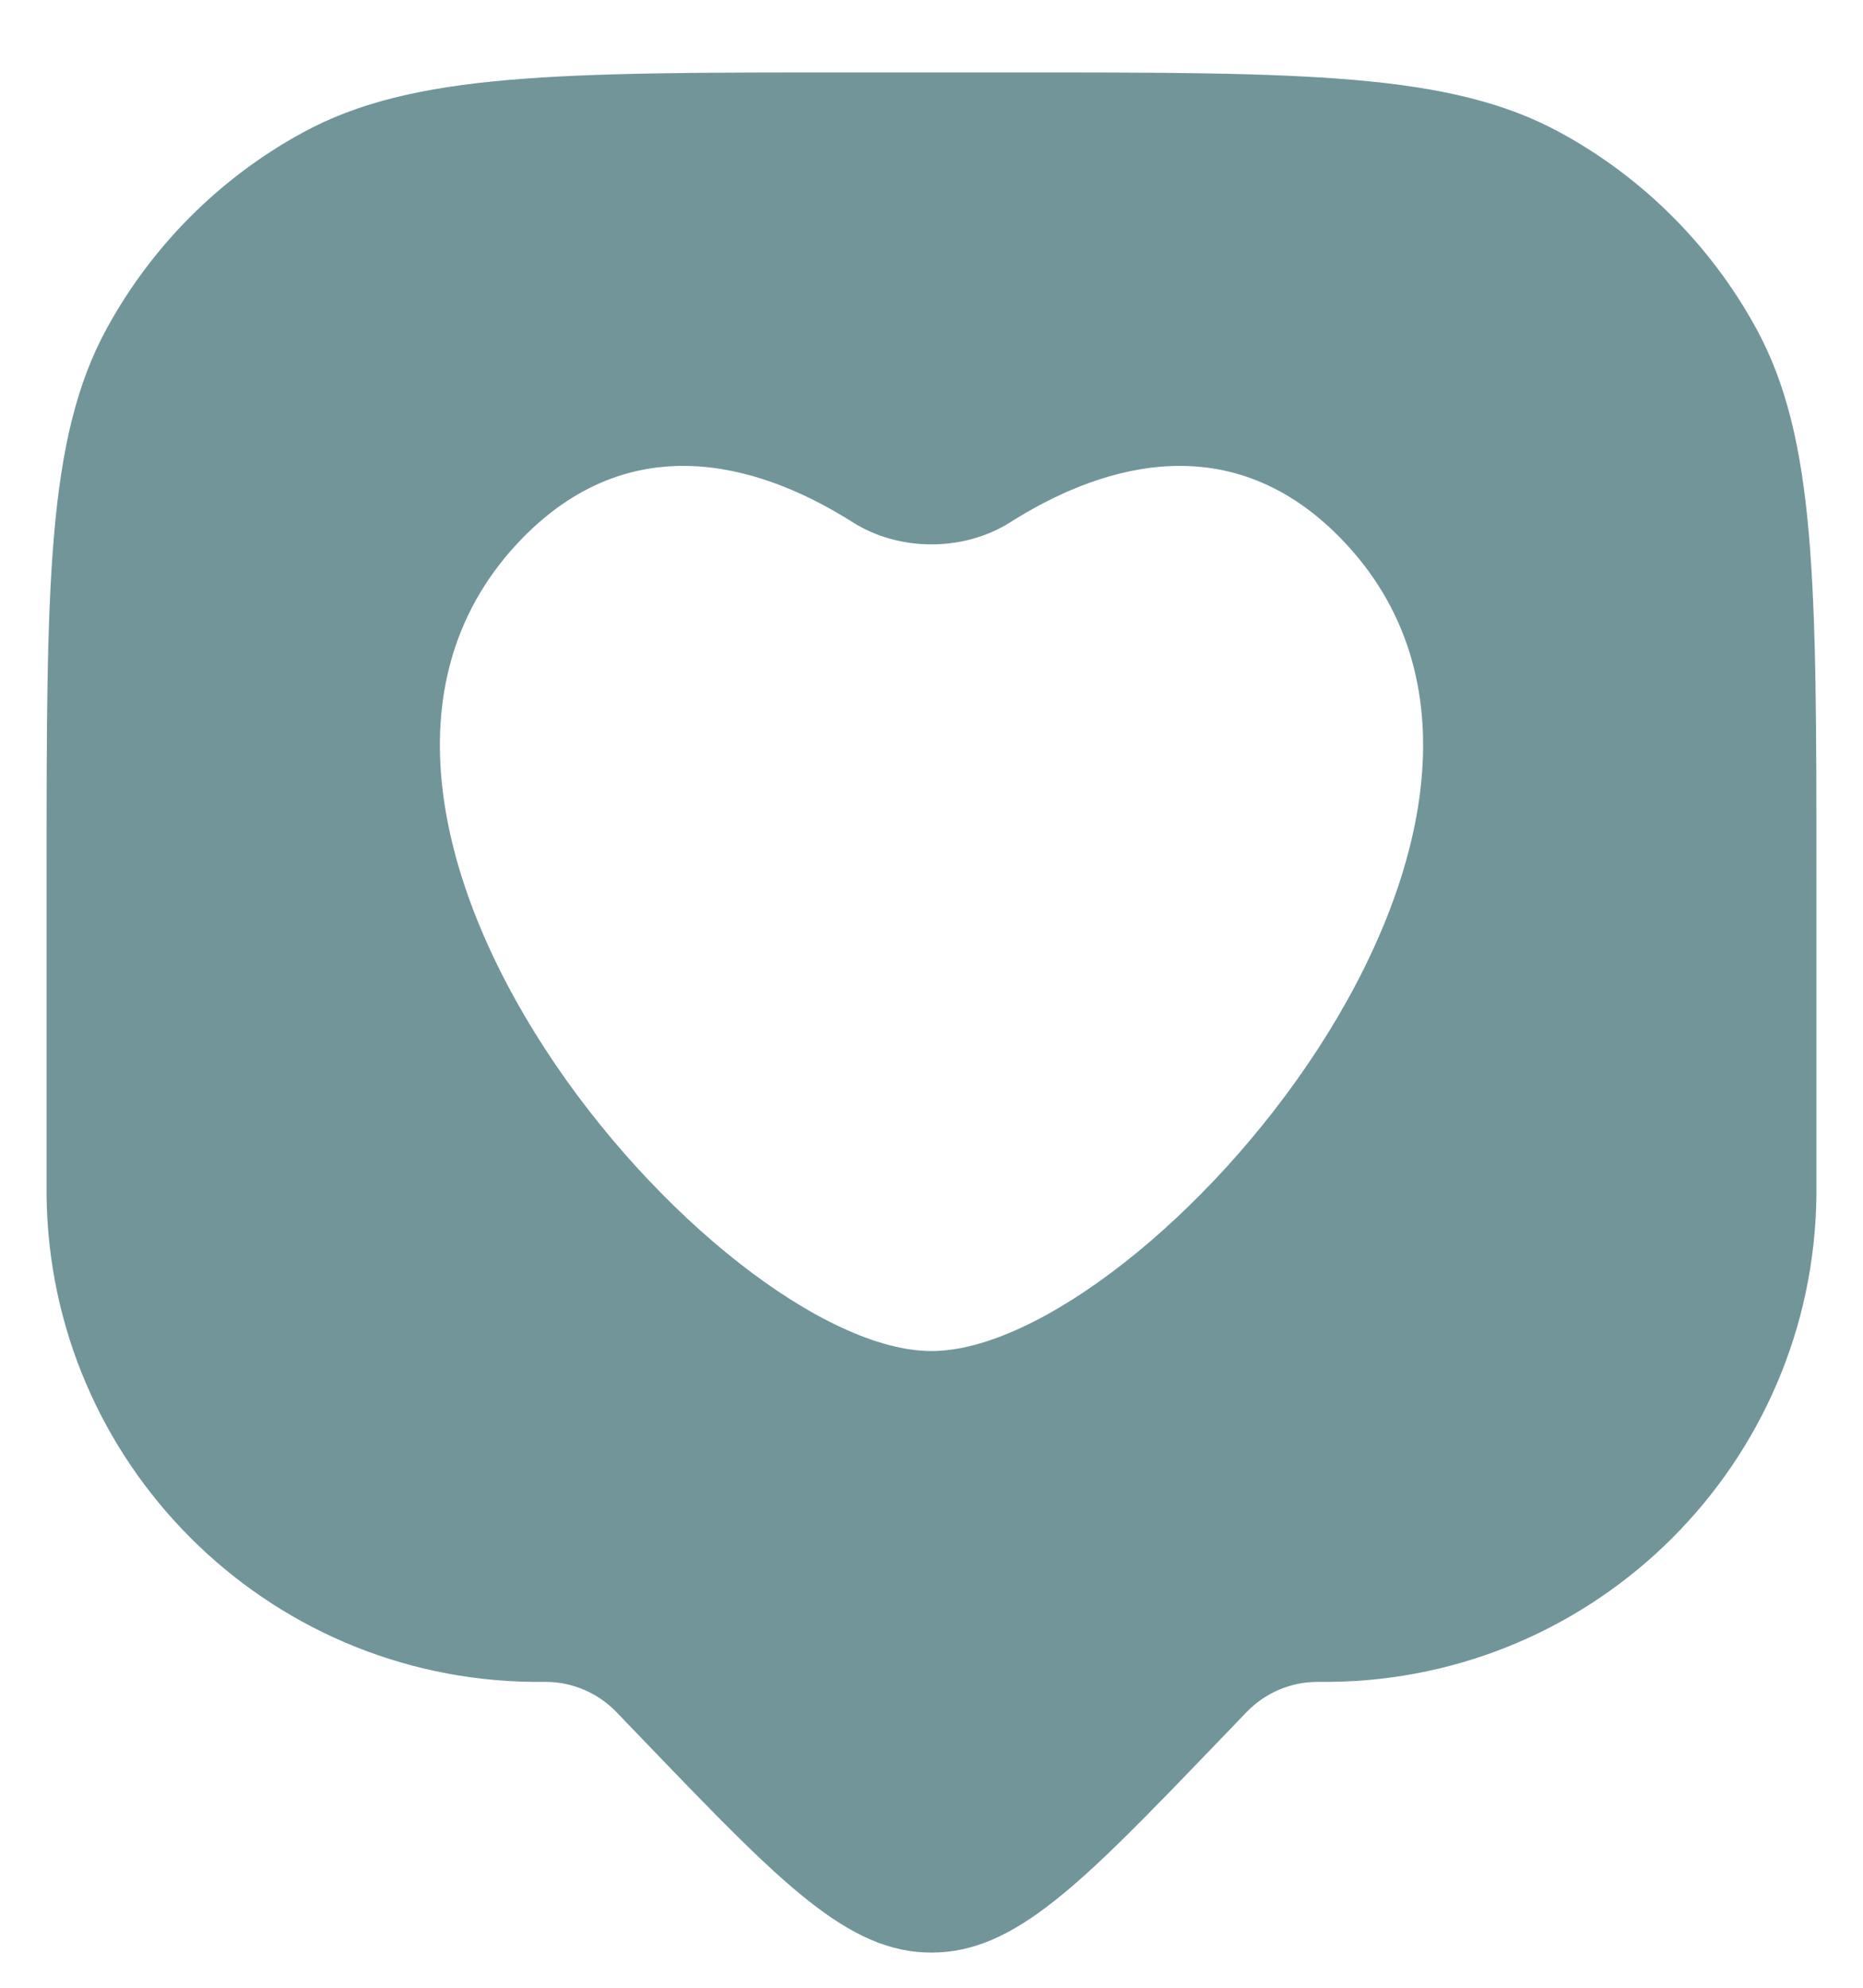 <svg width="15" height="16" viewBox="0 0 15 16" fill="none" xmlns="http://www.w3.org/2000/svg">
<path fill-rule="evenodd" clip-rule="evenodd" d="M0.859 2.645C0.375 3.532 0.375 4.708 0.375 7.061V9.525C0.375 9.576 0.375 9.601 0.375 9.622C0.398 11.775 2.138 13.515 4.291 13.538C4.312 13.538 4.337 13.538 4.388 13.538L4.397 13.538C4.609 13.539 4.812 13.626 4.96 13.778L4.966 13.784L5.218 14.046C6.29 15.16 6.826 15.717 7.5 15.717C8.174 15.717 8.71 15.16 9.782 14.046L10.034 13.784L10.04 13.778C10.188 13.626 10.391 13.539 10.603 13.538L10.612 13.538C10.663 13.538 10.688 13.538 10.709 13.538C12.862 13.515 14.601 11.775 14.625 9.622C14.625 9.601 14.625 9.576 14.625 9.525V7.061C14.625 4.708 14.625 3.532 14.141 2.645C13.777 1.979 13.23 1.431 12.564 1.068C11.677 0.583 10.501 0.583 8.148 0.583H6.852C4.499 0.583 3.323 0.583 2.436 1.068C1.77 1.431 1.223 1.979 0.859 2.645ZM8.134 4.204C8.796 3.784 9.866 3.386 10.79 4.328C12.983 6.565 9.222 10.875 7.5 10.875C5.778 10.875 2.017 6.565 4.21 4.328C5.134 3.386 6.204 3.784 6.866 4.204C7.241 4.441 7.759 4.441 8.134 4.204Z" fill="#72959A"/>
</svg>
